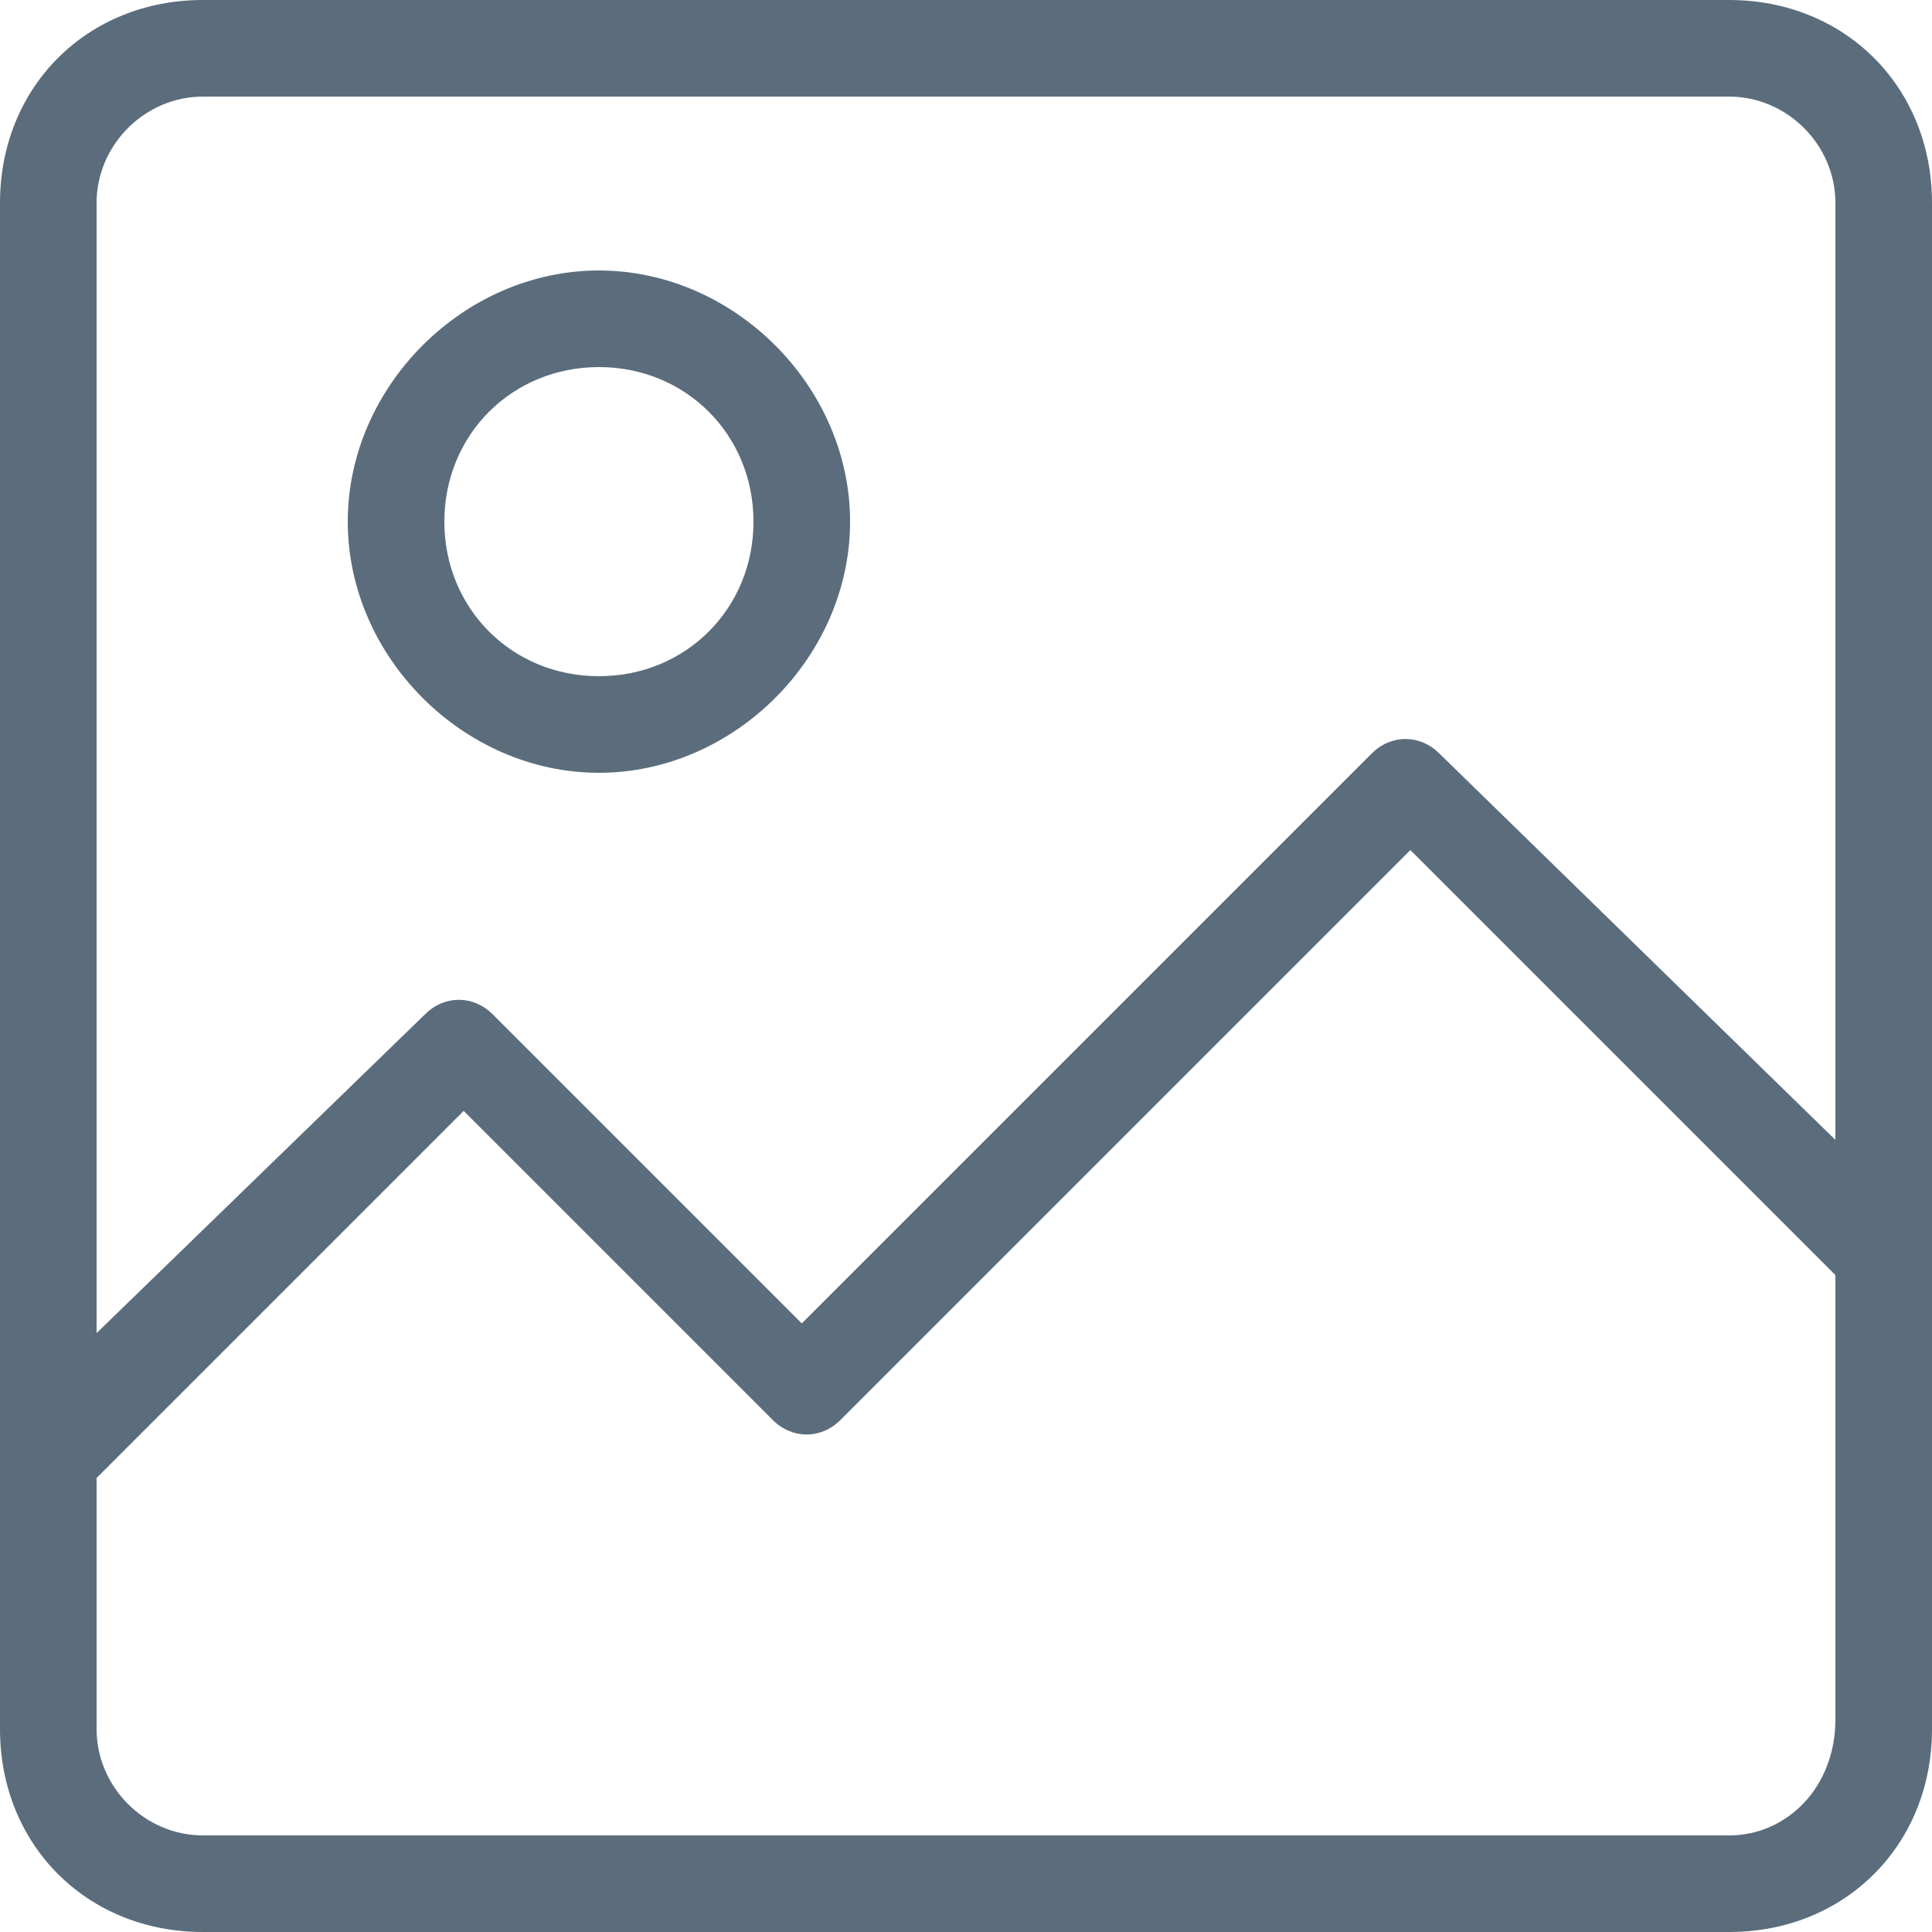 <?xml version="1.0" encoding="utf-8"?>
<!-- Generator: Adobe Illustrator 21.1.0, SVG Export Plug-In . SVG Version: 6.00 Build 0)  -->
<svg version="1.1" id="Слой_1" xmlns="http://www.w3.org/2000/svg" xmlns:xlink="http://www.w3.org/1999/xlink" x="0px" y="0px"
	 viewBox="0 0 20 20" enable-background="new 0 0 20 20" xml:space="preserve">
<title>picture</title>
<desc>Created with Sketch.</desc>
<g id="Hotel-page" transform="translate(-1266, -118)">
	<g id="First-screen" transform="translate(0, 7)">
		<g id="Button_photo-gallery-Copy-4" transform="translate(1240, 101)">
			<g id="Group-2" transform="translate(26, 10)">
				<g id="picture">
					<g id="Shape">
						<path fill="#5B6D7C" d="M0,17.9C0,19.1,0.9,20,2.1,20h15.8c1.2,0,2.1-0.9,2.1-2.1V2.1C20,0.9,19.1,0,17.9,0H2.1
							C0.9,0,0,0.9,0,2.1V17.9z M17.9,19H2.1C1.5,19,1,18.5,1,17.9v-2.6l3.8-3.8L8,14.7c0.2,0.2,0.5,0.2,0.7,0l5.9-5.9l4.4,4.4v4.6
							C19,18.5,18.5,19,17.9,19z M2.1,1h15.8C18.5,1,19,1.5,19,2.1v9.7l-4.1-4c-0.2-0.2-0.5-0.2-0.7,0l-5.9,5.9l-3.2-3.2
							c-0.2-0.2-0.5-0.2-0.7,0L1,13.8V2.1C1,1.5,1.5,1,2.1,1z"/>
						<path fill="#5B6D7C" d="M6.2,8c1.4,0,2.6-1.2,2.6-2.6S7.6,2.8,6.2,2.8S3.6,4,3.6,5.4S4.8,8,6.2,8z M6.2,3.8
							c0.9,0,1.6,0.7,1.6,1.6S7.1,7,6.2,7S4.6,6.3,4.6,5.4S5.3,3.8,6.2,3.8z"/>
					</g>
				</g>
			</g>
		</g>
	</g>
</g>
</svg>
